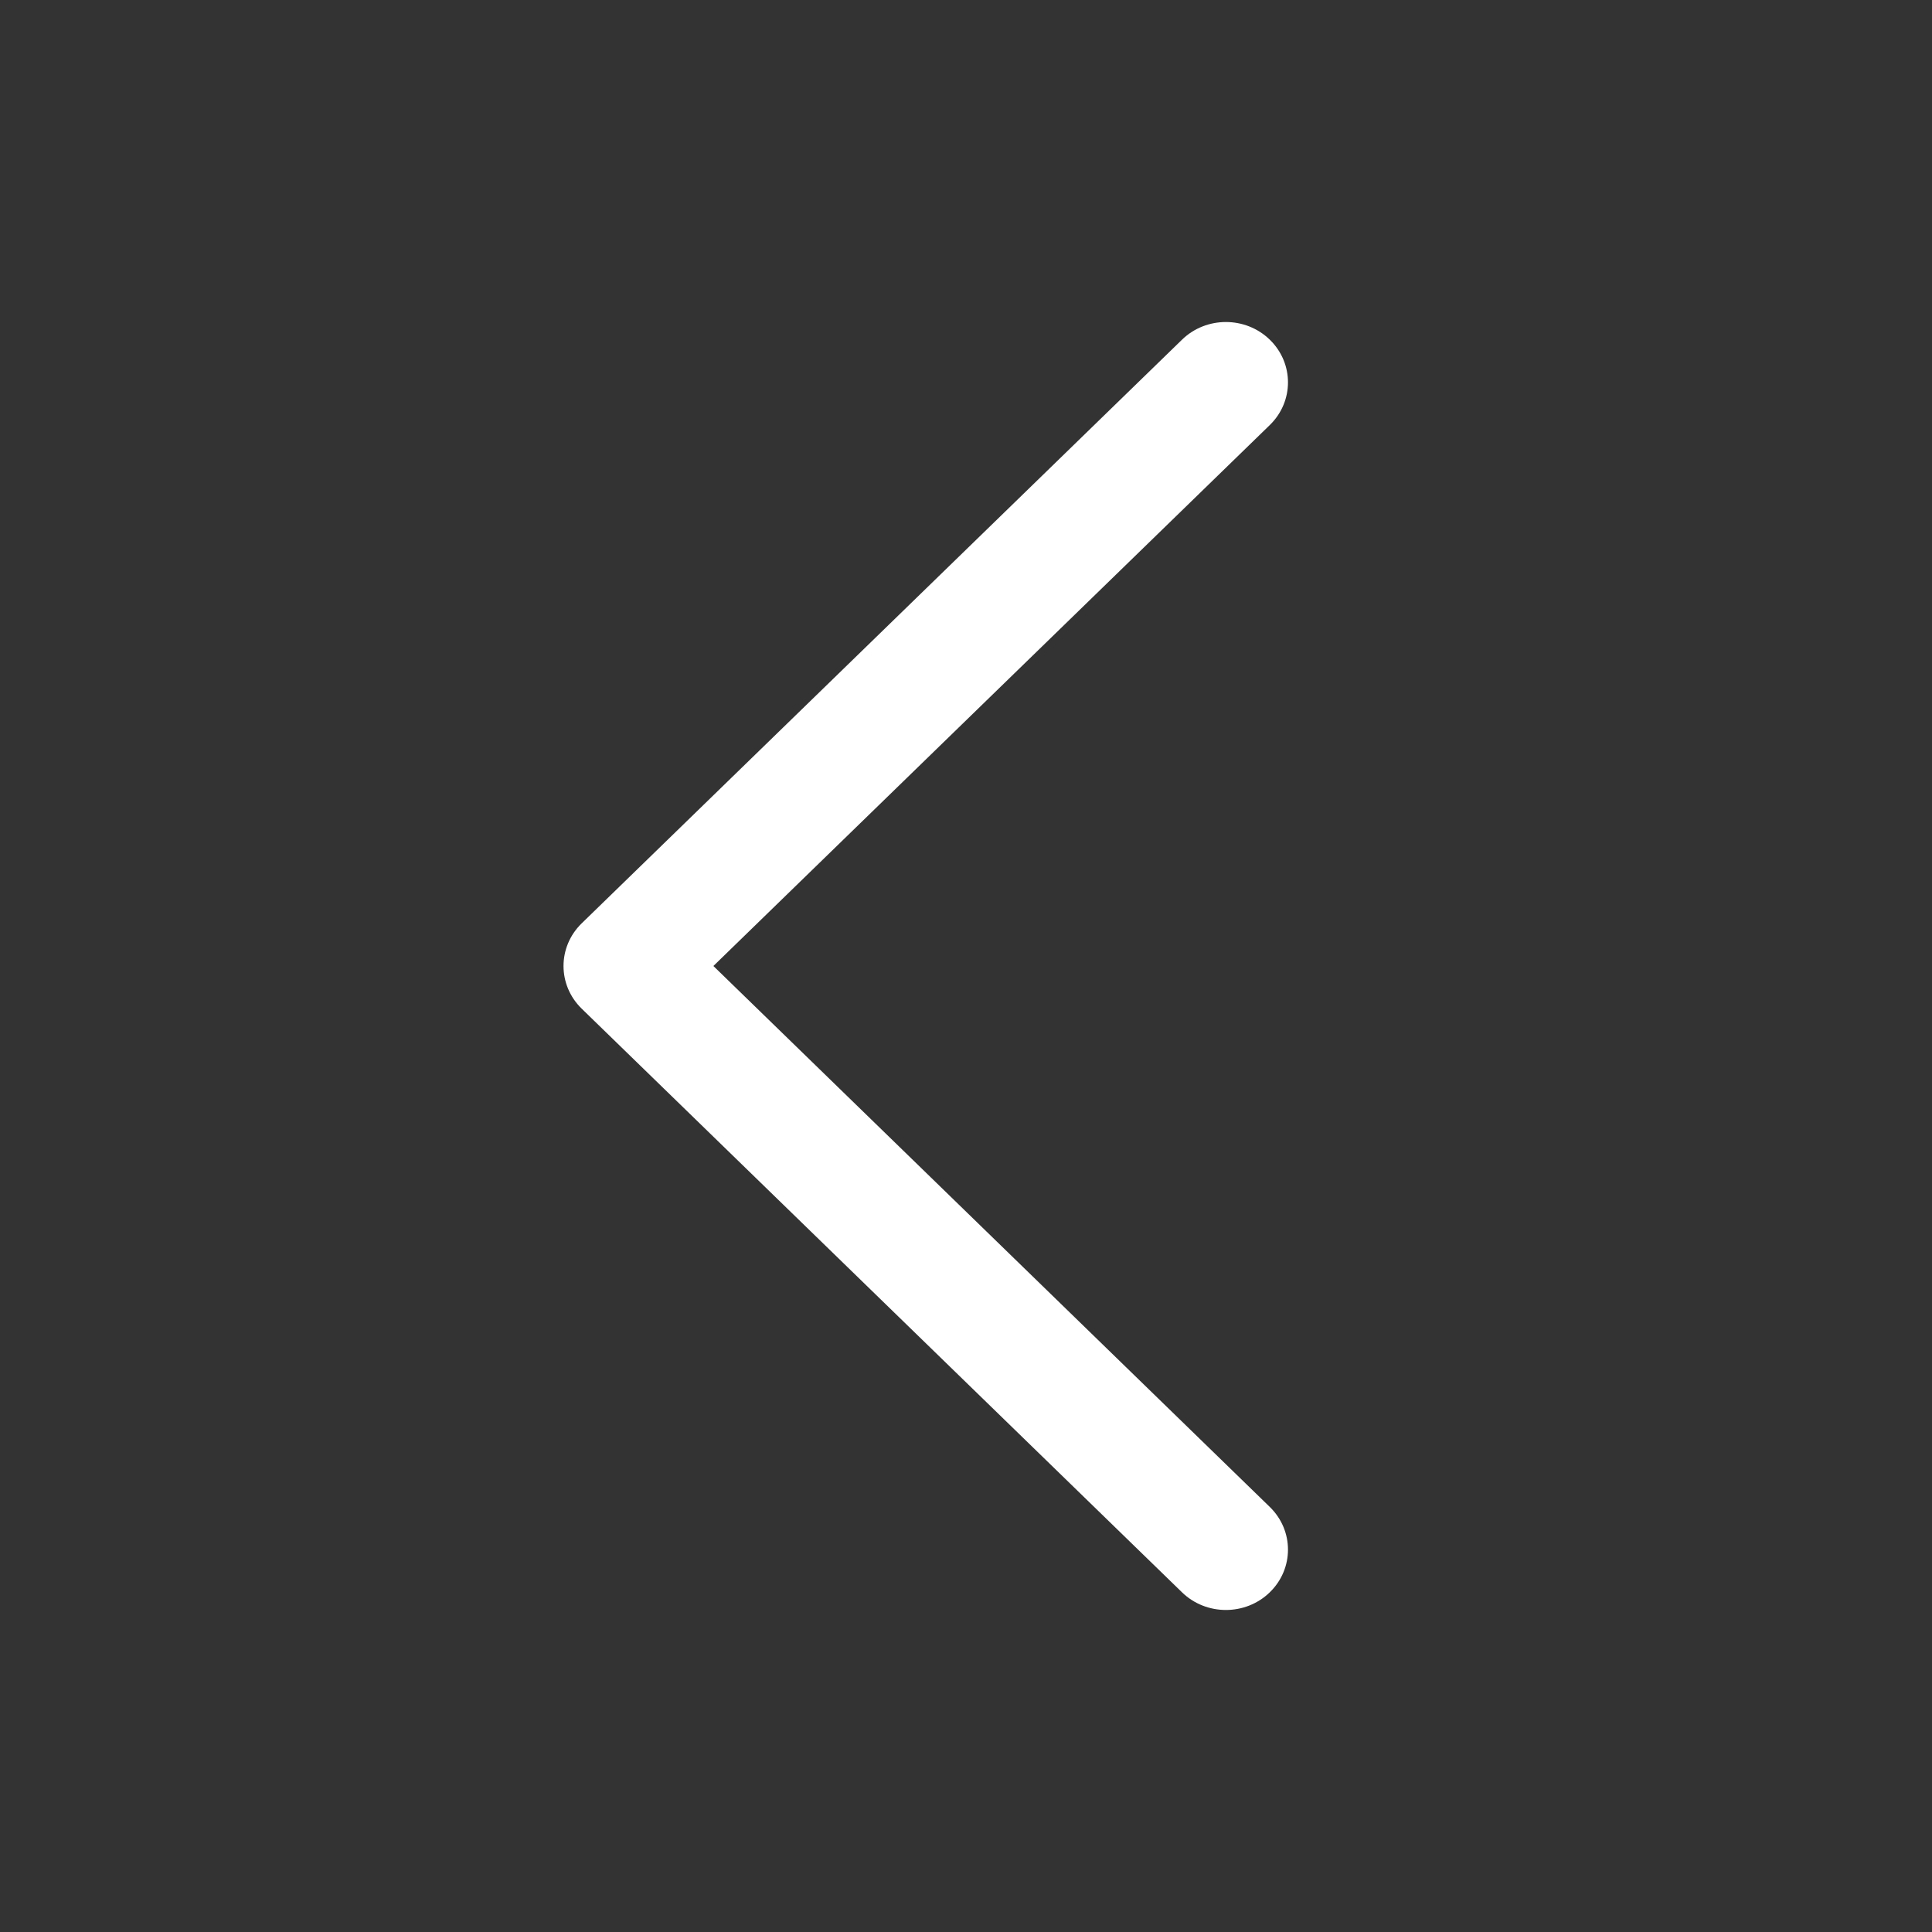<svg width="24" height="24" viewBox="0 0 24 24" fill="none" xmlns="http://www.w3.org/2000/svg">
<rect x="0" y="0" width="24" height="24" fill="#333333" stroke="none"/>
<path d="M15.774 4.22C16.075 4.513 16.075 4.987 15.774 5.28L8.862 12L15.774 18.72C16.075 19.013 16.075 19.487 15.774 19.78C15.473 20.073 14.984 20.073 14.683 19.78L7.226 12.53C6.925 12.237 6.925 11.763 7.226 11.47L14.683 4.22C14.984 3.927 15.473 3.927 15.774 4.22Z" fill="white"/>
</svg>
